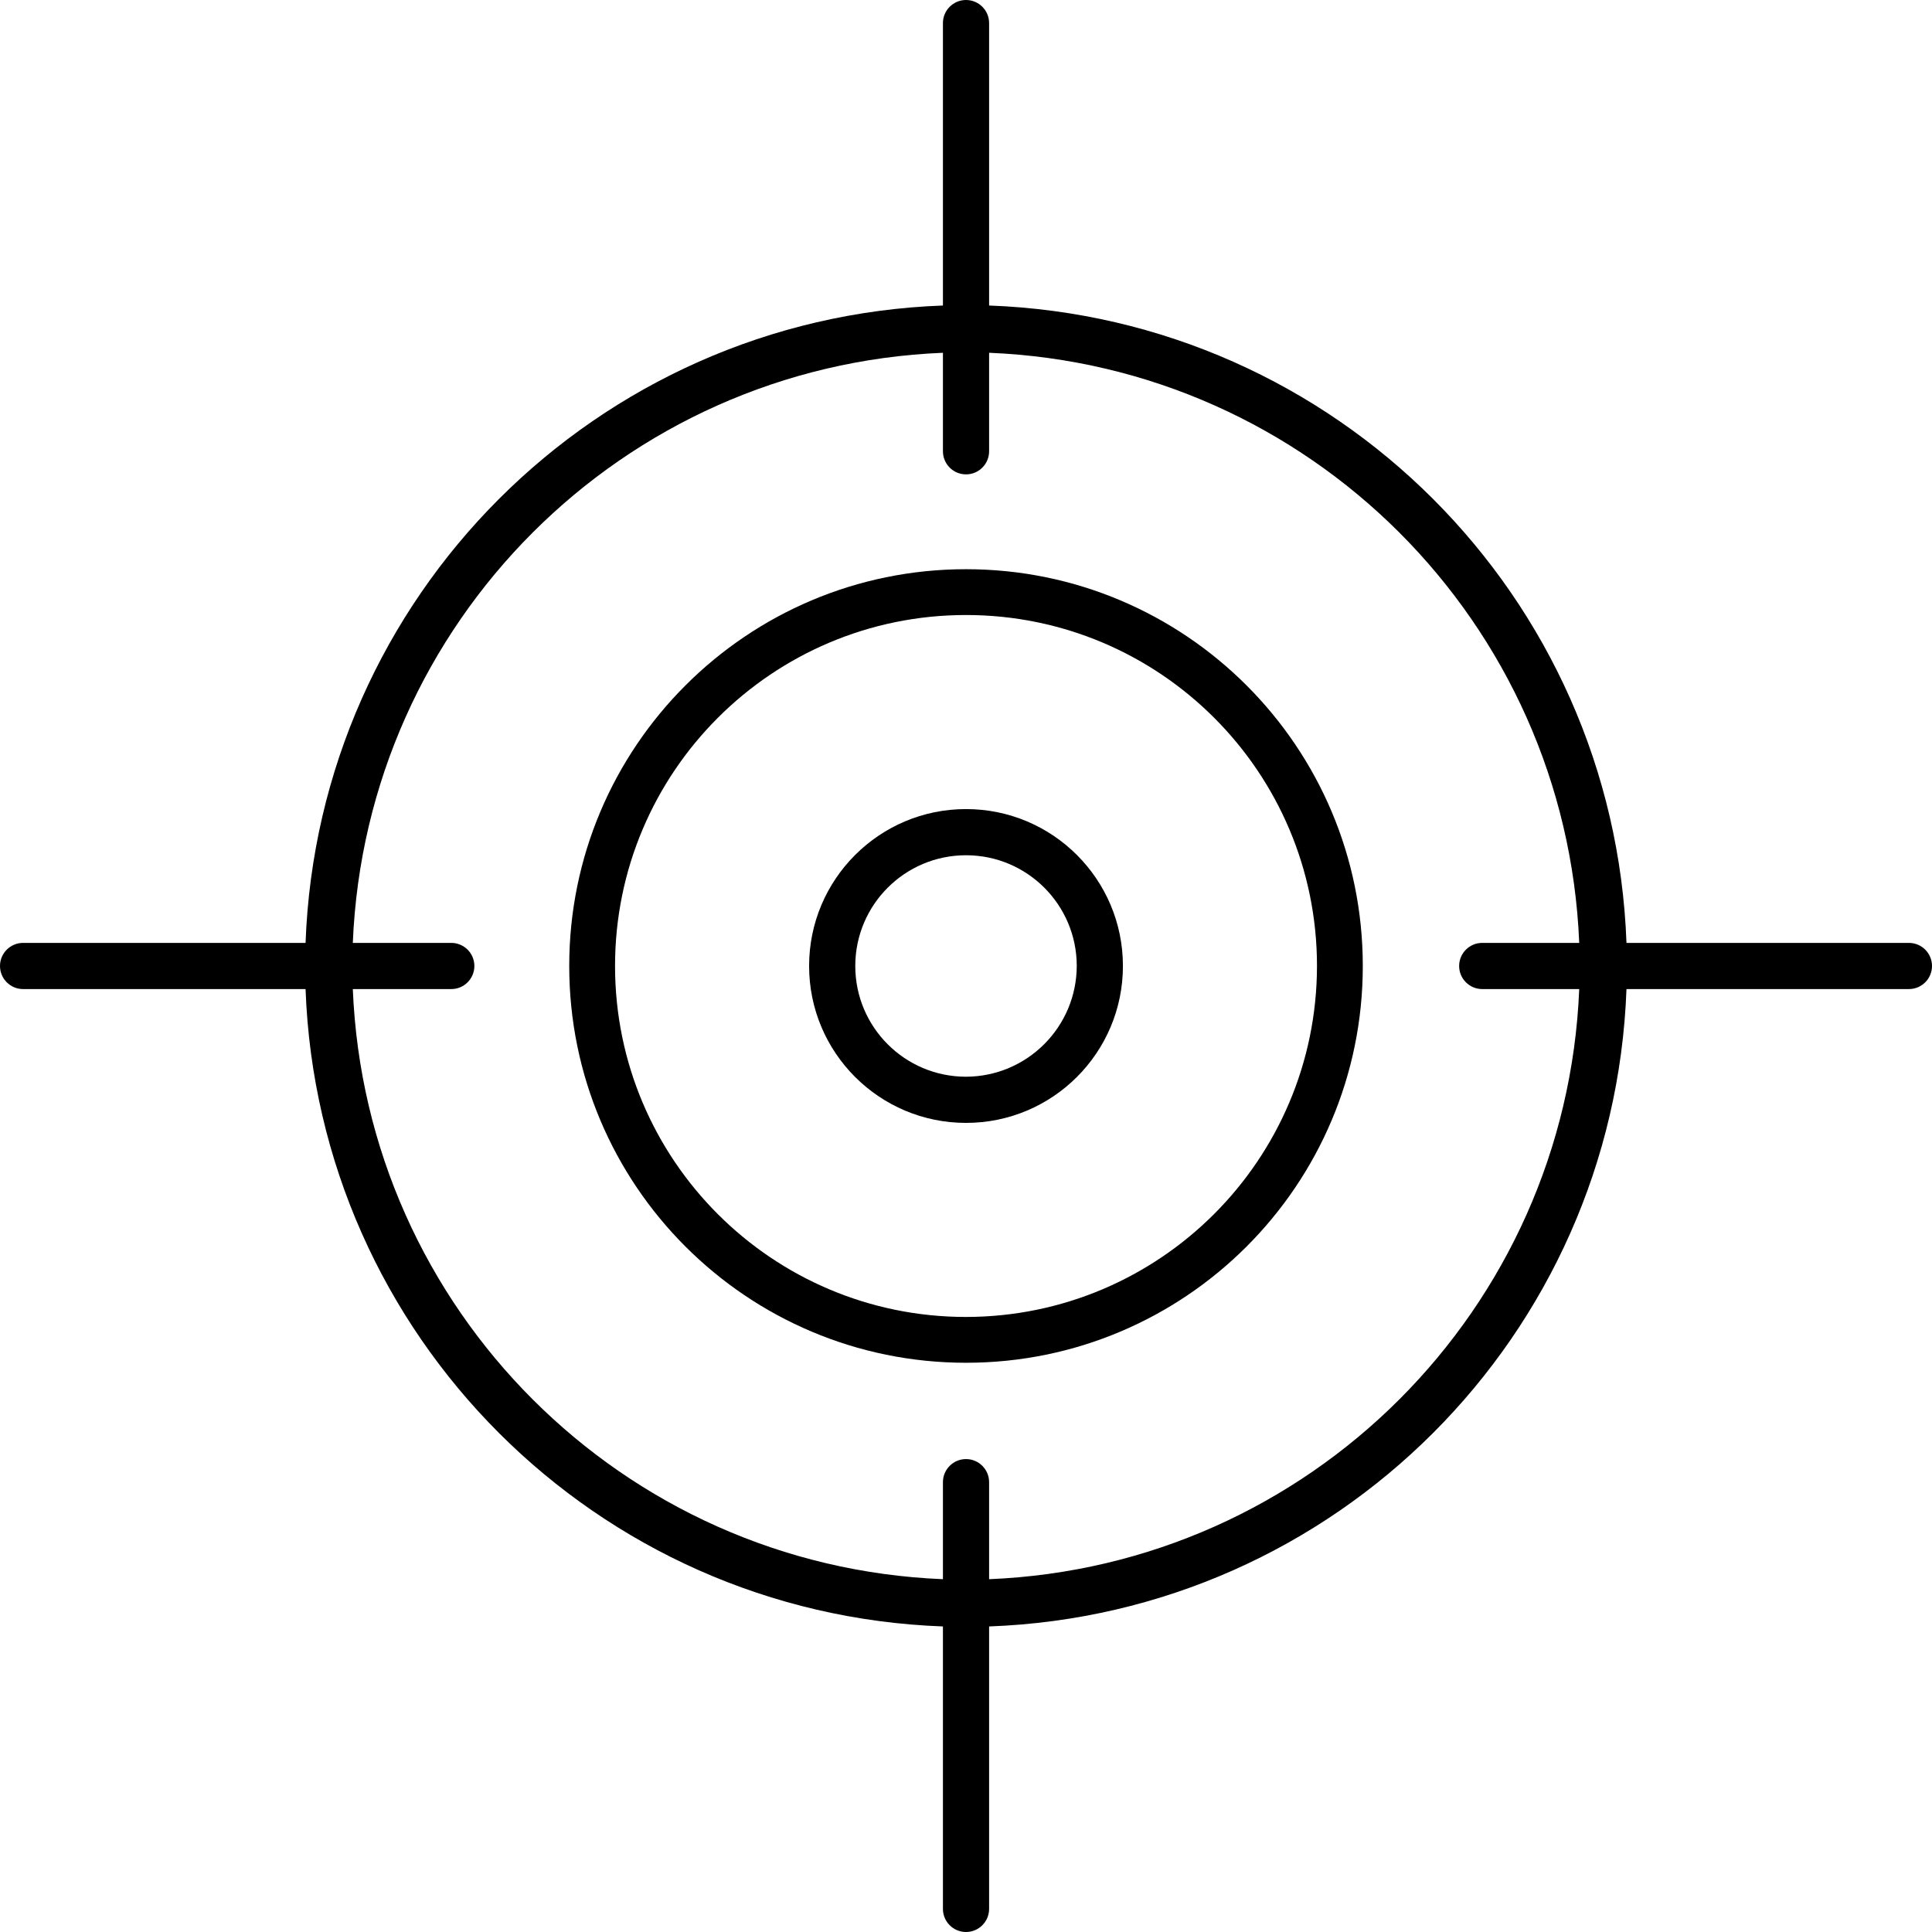 <?xml version="1.0" encoding="iso-8859-1"?>
<!-- Generator: Adobe Illustrator 19.0.0, SVG Export Plug-In . SVG Version: 6.00 Build 0)  -->
<svg version="1.1" id="Capa_1" xmlns="http://www.w3.org/2000/svg" xmlns:xlink="http://www.w3.org/1999/xlink" x="0px" y="0px"
	 viewBox="0 0 428.487 428.487" style="enable-background:new 0 0 428.487 428.487;" xml:space="preserve">
<g>
	<g>
		<path d="M214.247,126.24c-48.601,0-88,39.399-88,88c0,48.601,39.399,88,88,88s88-39.399,88-88
			C302.247,165.639,262.848,126.24,214.247,126.24z M214.247,292.08c-42.99,0-77.84-34.85-77.84-77.84
			c0-42.99,34.85-77.84,77.84-77.84c42.99,0,77.84,34.85,77.84,77.84C292.043,257.212,257.219,292.036,214.247,292.08z"/>
	</g>
</g>
<g>
	<g>
		<path d="M423.367,209.12h-62.64c-2.8-76.881-64.479-138.56-141.36-141.36V5.12c0-2.828-2.292-5.12-5.12-5.12
			s-5.12,2.292-5.12,5.12v62.64c-76.881,2.8-138.56,64.479-141.36,141.36H5.127c-2.828-0.004-5.123,2.285-5.127,5.113
			c-0.004,2.828,2.285,5.123,5.113,5.127c0.005,0,0.009,0,0.014,0h62.64c2.8,76.881,64.479,138.56,141.36,141.36v62.64
			c-0.004,2.828,2.285,5.123,5.113,5.127c2.828,0.004,5.123-2.285,5.127-5.113c0-0.005,0-0.009,0-0.014v-62.64
			c76.881-2.8,138.56-64.479,141.36-141.36h62.64c2.828,0,5.12-2.292,5.12-5.12S426.195,209.12,423.367,209.12z M328.727,219.36
			h21.52c-2.898,71.048-59.832,127.981-130.88,130.88v-21.52c0-2.828-2.292-5.12-5.12-5.12s-5.12,2.292-5.12,5.12v21.52
			c-71.048-2.898-127.982-59.832-130.88-130.88h21.84c2.828,0,5.12-2.292,5.12-5.12s-2.292-5.12-5.12-5.12h-21.84
			c2.898-71.048,59.832-127.982,130.88-130.88v21.84c-0.004,2.828,2.285,5.123,5.113,5.127c2.828,0.004,5.123-2.285,5.127-5.113
			c0-0.005,0-0.009,0-0.014V78.24c71.048,2.898,127.982,59.832,130.88,130.88h-21.52c-2.828,0.004-5.117,2.299-5.113,5.127
			C323.618,217.069,325.905,219.356,328.727,219.36z"/>
	</g>
</g>
<g>
	<g>
		<path d="M214.247,179.44c-19.219,0-34.8,15.58-34.8,34.8c0,19.219,15.58,34.8,34.8,34.8c19.219,0,34.8-15.581,34.8-34.8
			C249.047,195.02,233.467,179.44,214.247,179.44z M214.247,238.8c-13.564,0-24.56-10.996-24.56-24.56
			c0-13.564,10.996-24.56,24.56-24.56c13.564,0,24.56,10.996,24.56,24.56C238.763,227.786,227.793,238.756,214.247,238.8z"/>
	</g>
</g>
<g>
</g>
<g>
</g>
<g>
</g>
<g>
</g>
<g>
</g>
<g>
</g>
<g>
</g>
<g>
</g>
<g>
</g>
<g>
</g>
<g>
</g>
<g>
</g>
<g>
</g>
<g>
</g>
<g>
</g>
</svg>
